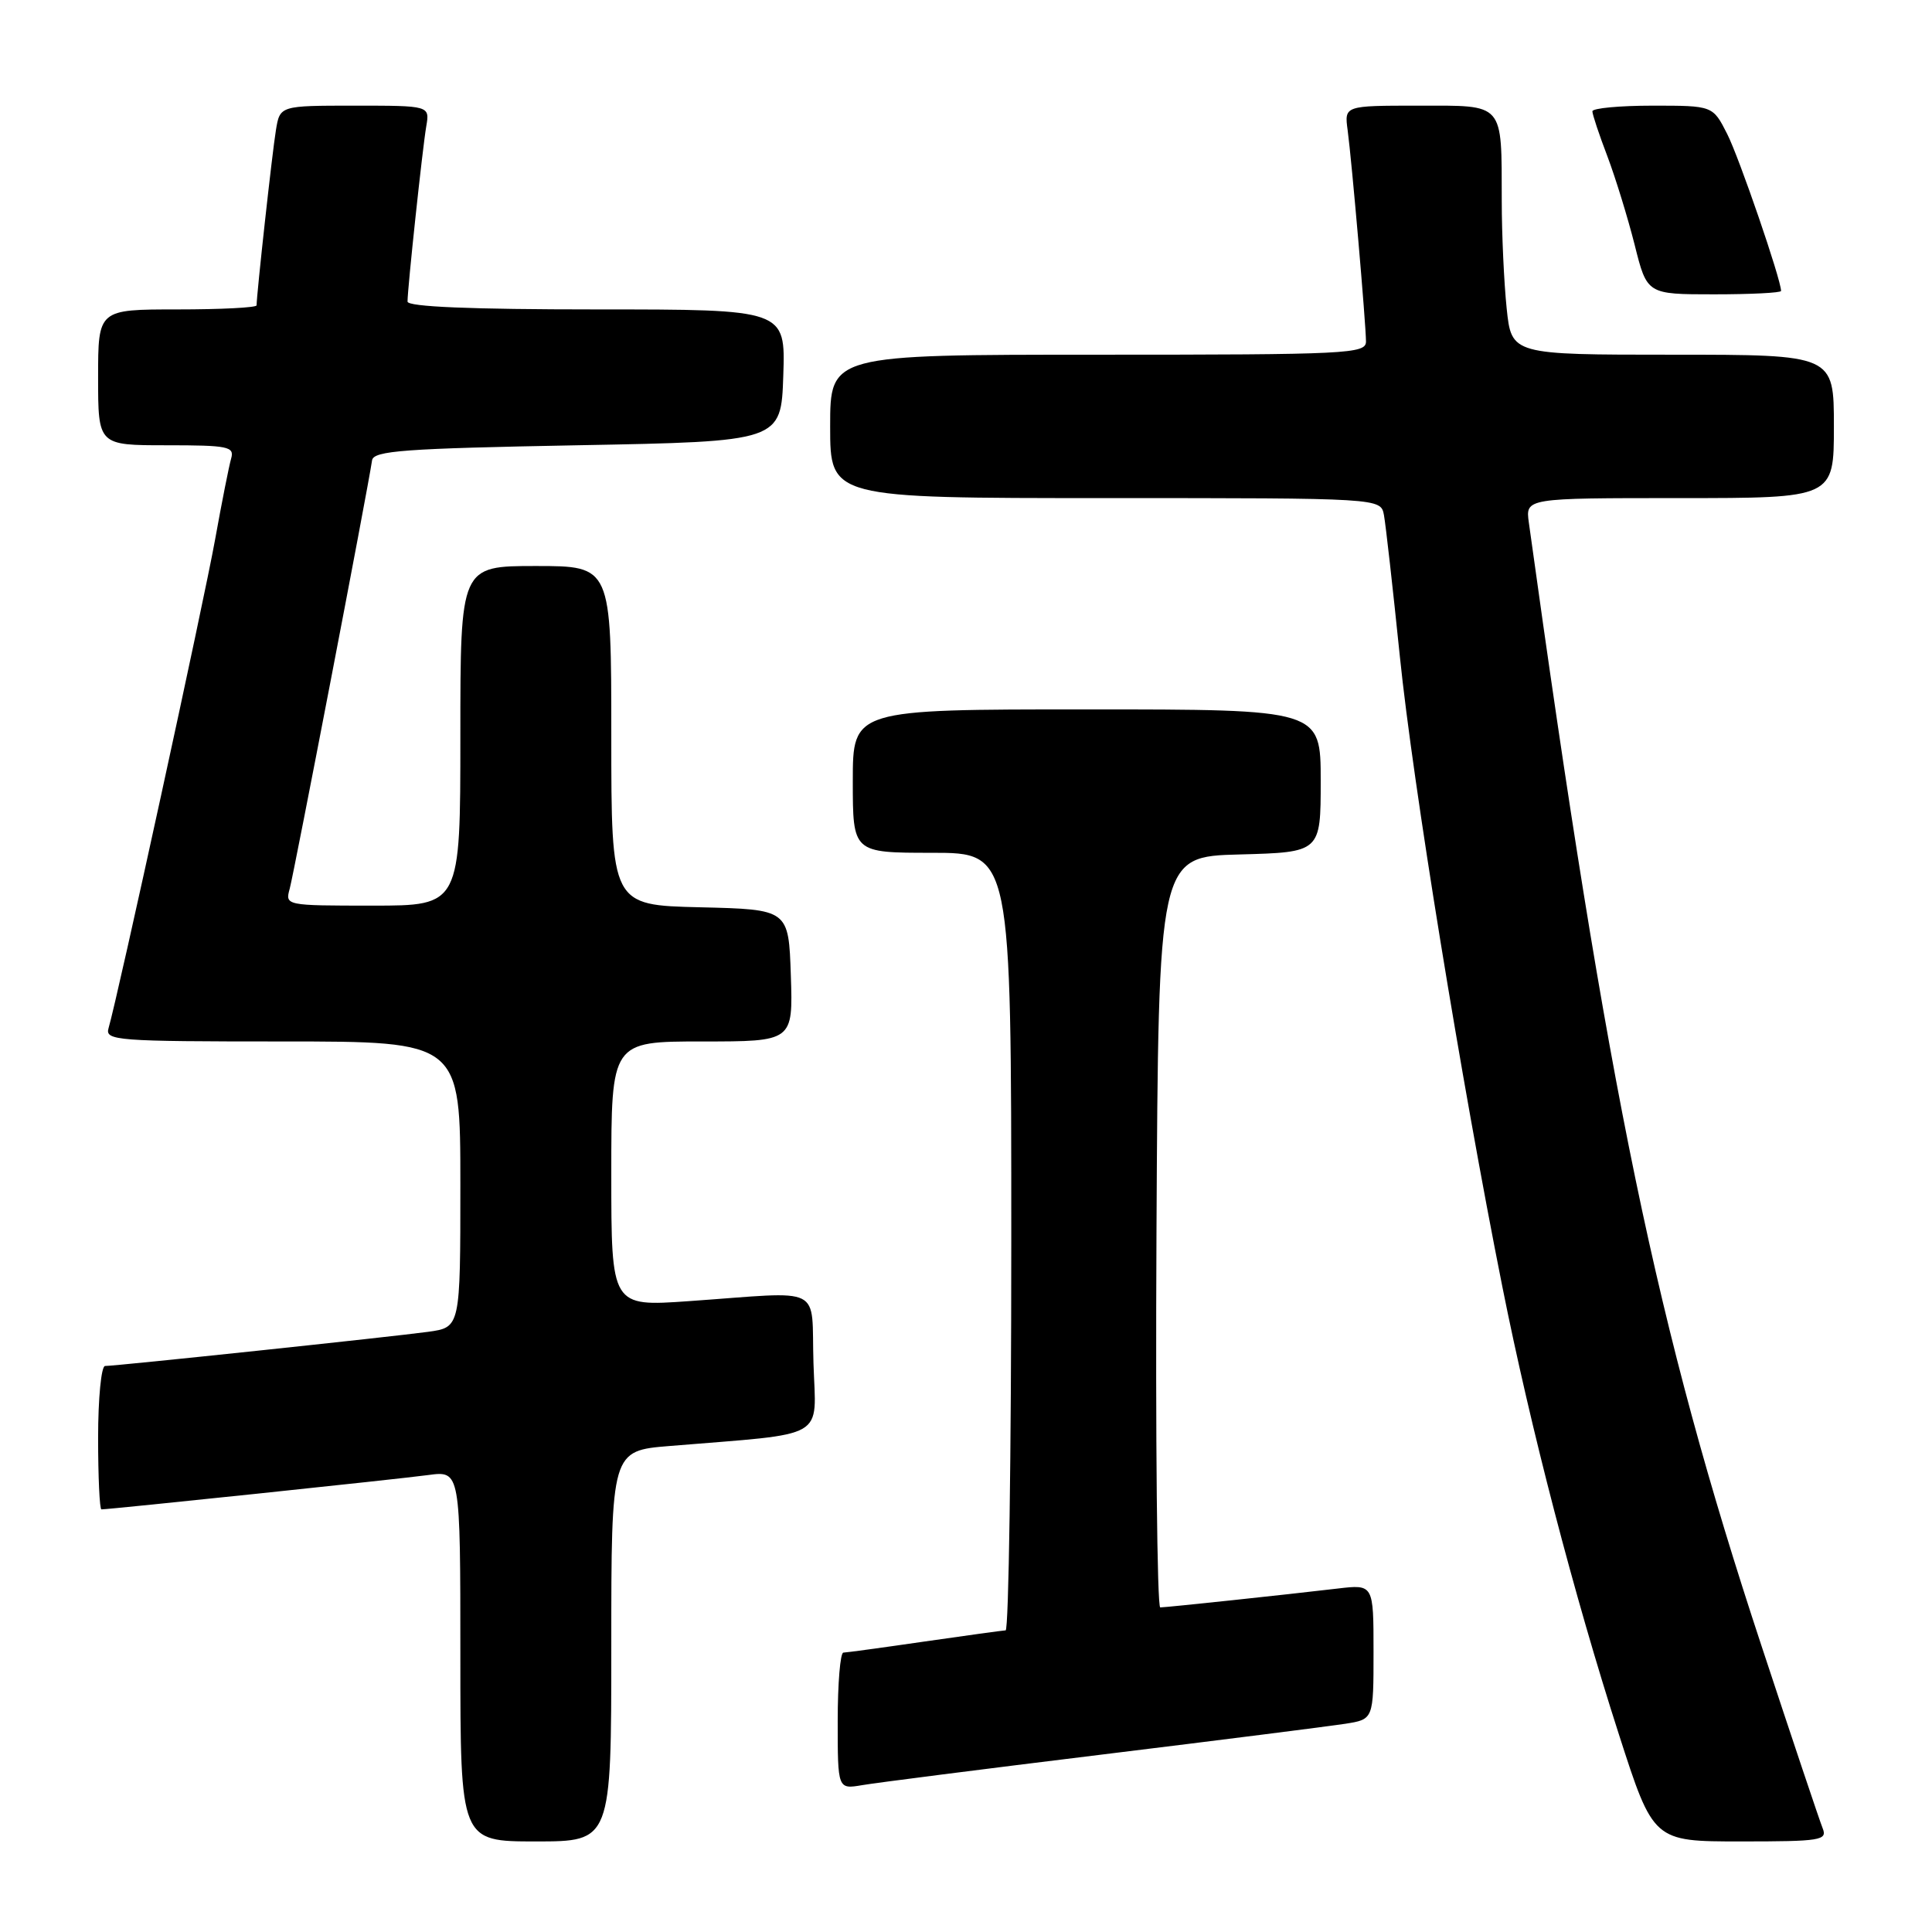 <?xml version="1.0" encoding="UTF-8" standalone="no"?>
<!DOCTYPE svg PUBLIC "-//W3C//DTD SVG 1.1//EN" "http://www.w3.org/Graphics/SVG/1.1/DTD/svg11.dtd" >
<svg xmlns="http://www.w3.org/2000/svg" xmlns:xlink="http://www.w3.org/1999/xlink" version="1.1" viewBox="0 0 256 256">
 <g >
 <path fill="currentColor"
d=" M 81.00 218.12 C 81.00 192.23 81.00 192.23 88.75 191.60 C 109.95 189.85 108.11 190.91 107.79 180.65 C 107.46 170.11 109.50 171.13 91.25 172.41 C 81.00 173.13 81.00 173.13 81.00 155.57 C 81.00 138.00 81.00 138.00 93.04 138.00 C 105.08 138.00 105.08 138.00 104.79 129.25 C 104.50 120.50 104.50 120.50 92.75 120.22 C 81.00 119.94 81.00 119.94 81.00 97.47 C 81.00 75.00 81.00 75.00 71.00 75.00 C 61.00 75.00 61.00 75.00 61.00 97.50 C 61.00 120.00 61.00 120.00 49.38 120.00 C 37.82 120.00 37.77 119.99 38.39 117.75 C 38.94 115.76 48.74 64.83 49.30 61.00 C 49.49 59.72 53.55 59.43 76.51 59.00 C 103.50 58.50 103.50 58.50 103.79 49.75 C 104.08 41.00 104.08 41.00 79.04 41.00 C 62.38 41.00 54.00 40.65 54.00 39.96 C 54.00 38.21 55.98 19.67 56.48 16.75 C 56.95 14.00 56.95 14.00 47.02 14.00 C 37.09 14.00 37.09 14.00 36.56 17.25 C 36.08 20.11 34.00 39.04 34.00 40.46 C 34.00 40.76 29.28 41.00 23.50 41.00 C 13.00 41.00 13.00 41.00 13.00 50.00 C 13.00 59.00 13.00 59.00 22.07 59.00 C 30.23 59.00 31.08 59.17 30.63 60.75 C 30.35 61.71 29.39 66.55 28.50 71.50 C 27.02 79.73 15.59 132.16 14.38 136.25 C 13.90 137.88 15.46 138.00 37.43 138.00 C 61.00 138.00 61.00 138.00 61.00 156.94 C 61.00 175.88 61.00 175.88 56.75 176.47 C 52.04 177.12 15.39 181.00 13.92 181.00 C 13.42 181.00 13.00 185.28 13.00 190.50 C 13.00 195.72 13.20 200.00 13.44 200.00 C 14.55 200.00 52.96 195.97 56.75 195.45 C 61.00 194.88 61.00 194.88 61.00 219.44 C 61.00 244.00 61.00 244.00 71.00 244.00 C 81.00 244.00 81.00 244.00 81.00 218.12 Z  M 241.51 242.25 C 241.12 241.29 237.46 230.38 233.38 218.00 C 219.49 175.91 213.04 144.75 202.58 69.25 C 202.13 66.00 202.13 66.00 222.56 66.00 C 243.00 66.00 243.00 66.00 243.00 56.50 C 243.00 47.00 243.00 47.00 221.64 47.00 C 200.28 47.00 200.28 47.00 199.64 40.85 C 199.29 37.47 198.99 31.06 198.99 26.60 C 198.96 13.45 199.44 14.00 187.95 14.00 C 178.13 14.00 178.13 14.00 178.57 17.25 C 179.12 21.33 180.99 42.90 181.00 45.25 C 181.00 46.88 178.64 47.00 145.50 47.00 C 110.00 47.00 110.00 47.00 110.00 56.50 C 110.00 66.00 110.00 66.00 146.48 66.00 C 182.96 66.00 182.96 66.00 183.38 68.25 C 183.61 69.49 184.56 77.92 185.49 87.00 C 187.20 103.74 193.62 143.19 199.07 170.50 C 202.81 189.23 208.57 211.36 214.51 229.81 C 219.08 244.00 219.08 244.00 230.65 244.00 C 241.27 244.00 242.16 243.86 241.51 242.25 Z  M 146.00 232.49 C 161.68 230.57 176.19 228.73 178.25 228.41 C 182.00 227.82 182.00 227.82 182.00 218.88 C 182.00 209.93 182.00 209.93 177.25 210.49 C 170.32 211.31 154.62 212.98 153.74 212.99 C 153.32 213.00 153.10 190.61 153.24 163.25 C 153.50 113.50 153.50 113.50 164.25 113.22 C 175.00 112.93 175.00 112.93 175.00 103.47 C 175.00 94.00 175.00 94.00 144.00 94.00 C 113.00 94.00 113.00 94.00 113.00 103.50 C 113.00 113.00 113.00 113.00 123.50 113.00 C 134.00 113.00 134.00 113.00 134.00 164.50 C 134.00 192.82 133.66 216.01 133.25 216.03 C 132.84 216.05 128.00 216.72 122.50 217.51 C 117.00 218.31 112.16 218.97 111.75 218.98 C 111.34 218.99 111.00 223.07 111.00 228.05 C 111.00 237.09 111.00 237.09 114.25 236.54 C 116.04 236.23 130.32 234.41 146.00 232.49 Z  M 236.00 38.55 C 236.00 37.05 230.45 20.87 228.86 17.75 C 226.96 14.00 226.96 14.00 218.98 14.00 C 214.59 14.00 211.00 14.34 211.00 14.75 C 211.00 15.16 211.89 17.84 212.98 20.69 C 214.06 23.55 215.69 28.84 216.60 32.44 C 218.24 39.00 218.24 39.00 227.12 39.00 C 232.00 39.00 236.00 38.80 236.00 38.55 Z "/>
</g>
</svg>